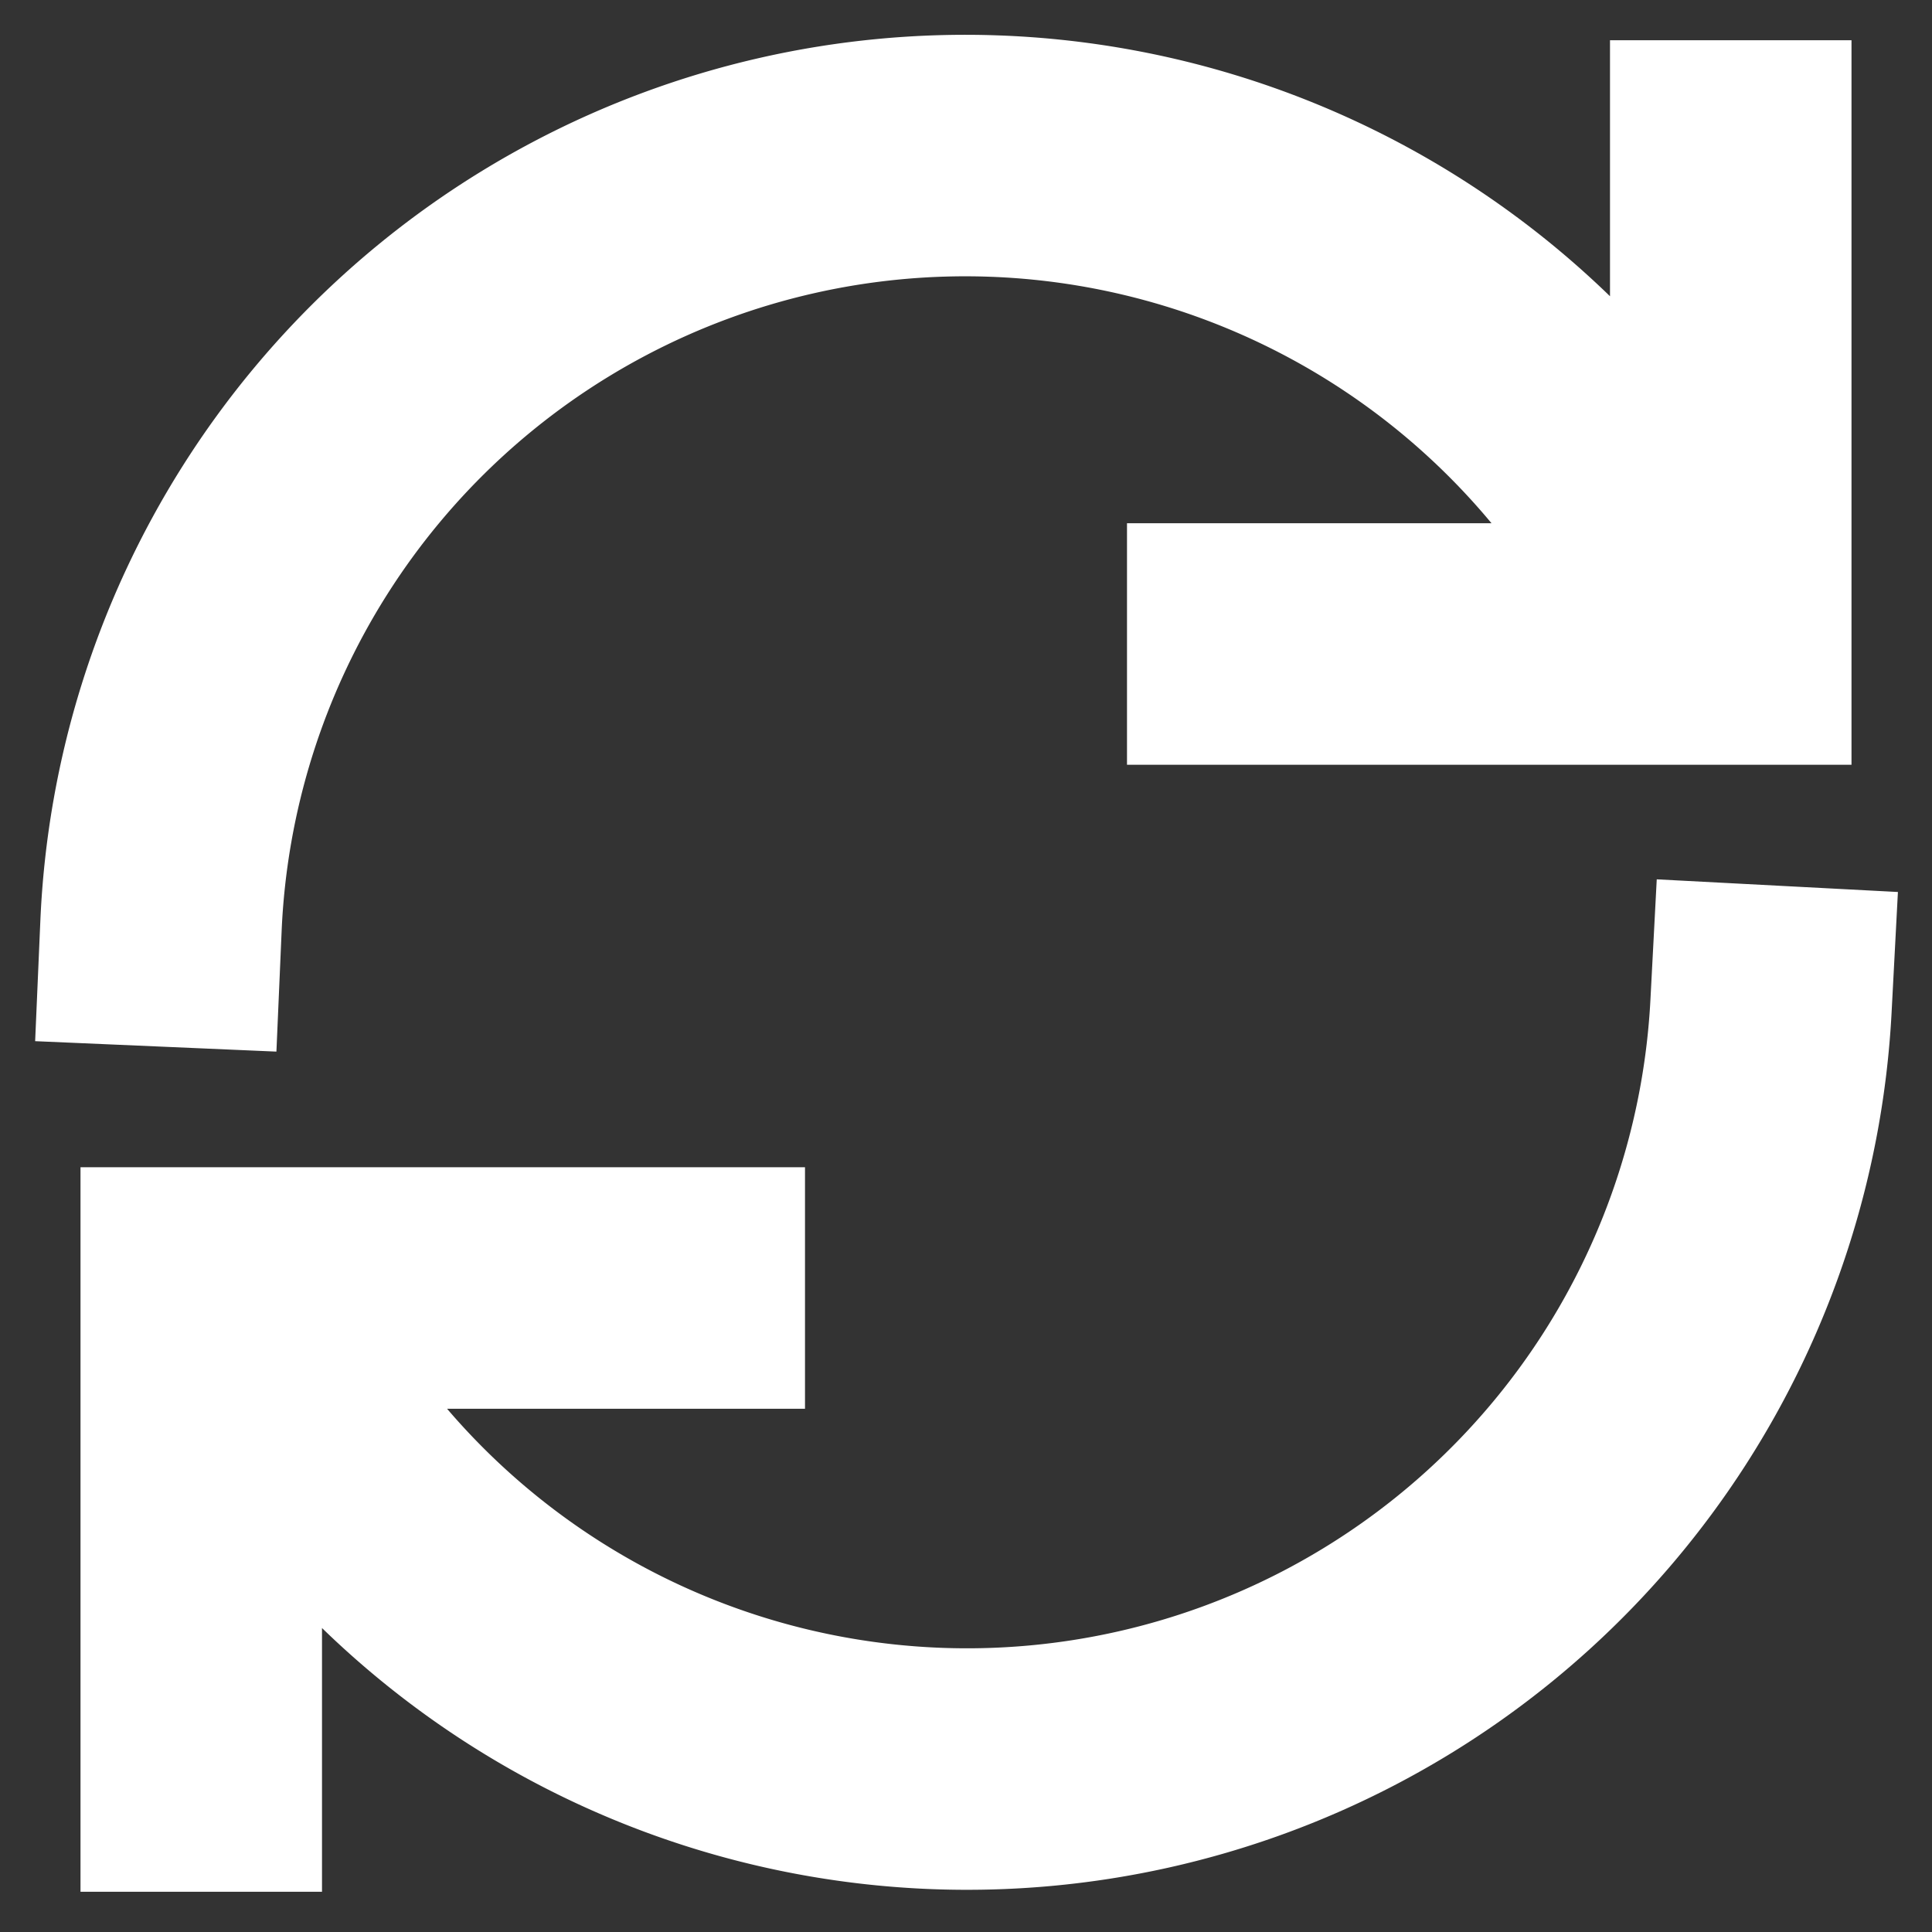 <svg xmlns="http://www.w3.org/2000/svg" width="32" height="32" viewBox="0 0 24 24" fill="none" stroke="#ffffff" stroke-width="3" stroke-linecap="square" stroke-linejoin="arcs"><rect x="0" y="0" width="24" height="24" fill="#333333" stroke="none"/><path d="M21.5 2v6h-6M2.5 22v-6h6M2 11.5a10 10 0 0 1 18.8-4.3M22 12.5a10 10 0 0 1-18.8 4.2"/></svg>